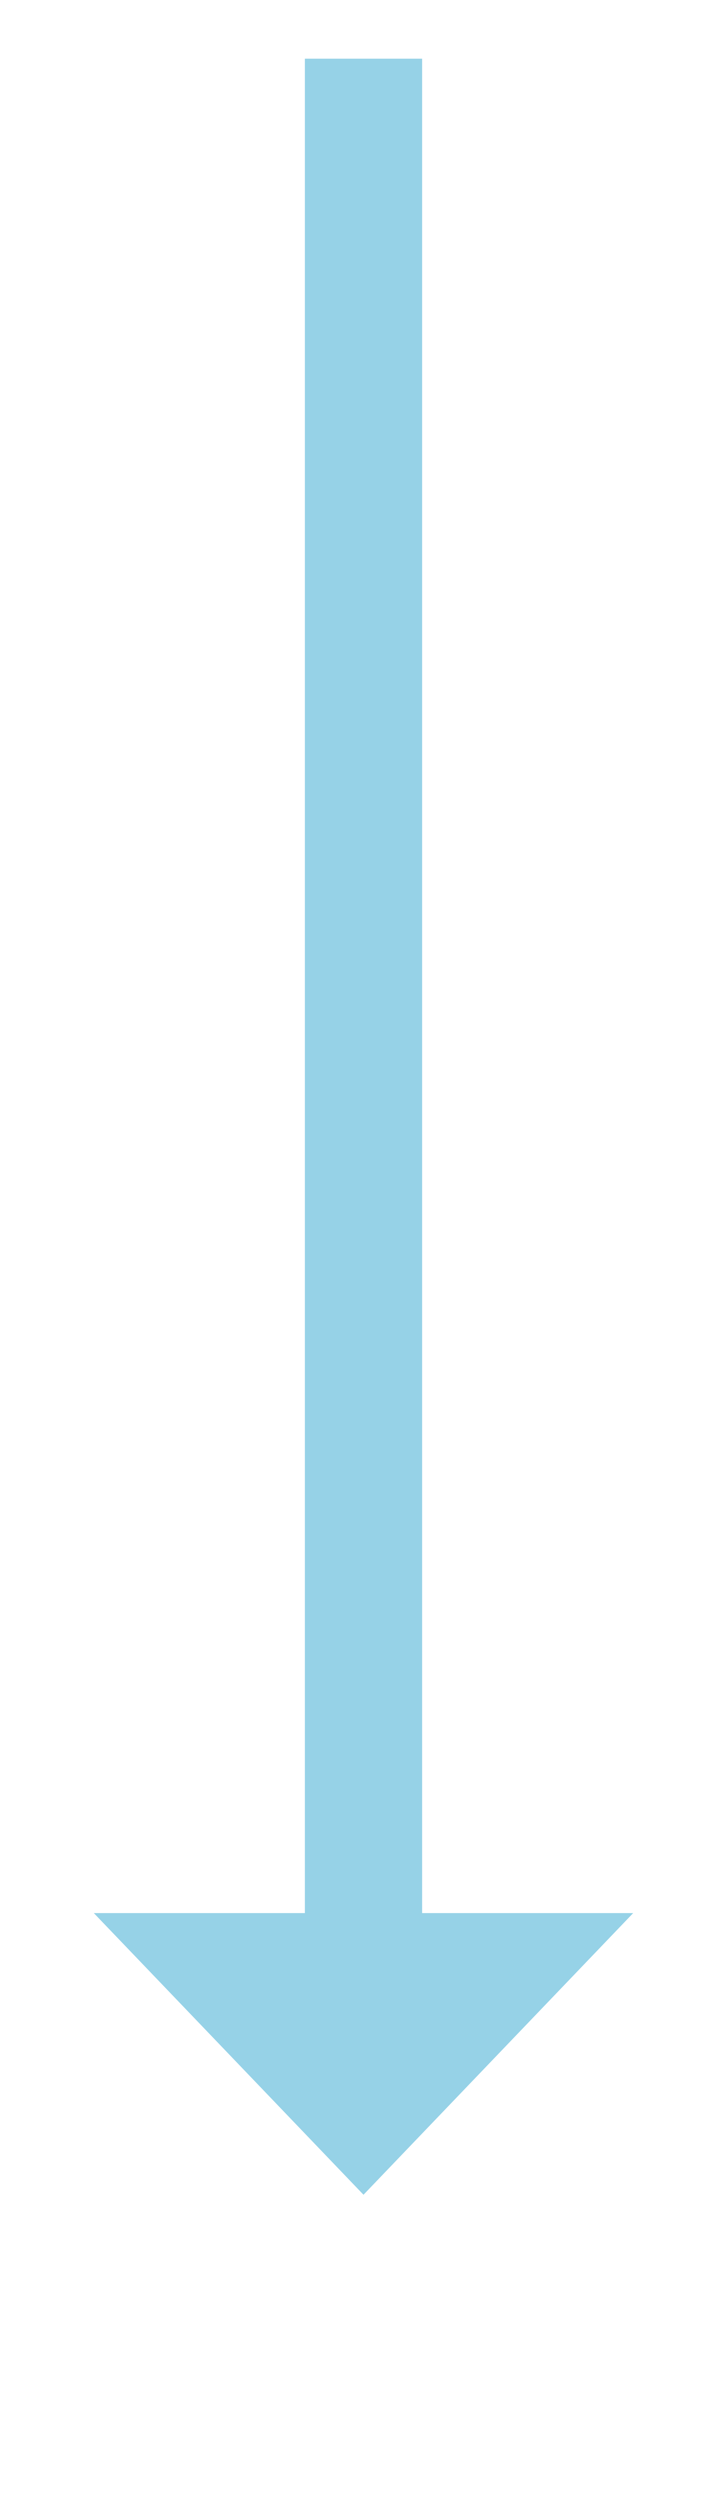 ﻿<?xml version="1.0" encoding="utf-8"?>
<svg version="1.1" xmlns:xlink="http://www.w3.org/1999/xlink" width="31px" height="106.5px" xmlns="http://www.w3.org/2000/svg">
  <g transform="matrix(1 0 0 1 -1485 -4532.5 )">
    <path d="M 1489 4614  L 1500.5 4626  L 1512 4614  L 1489 4614  Z " fill-rule="nonzero" fill="#96d2e7" stroke="none" />
    <path d="M 1500.5 4535  L 1500.5 4617  " stroke-width="5" stroke="#96d2e7" fill="none" />
  </g>
</svg>